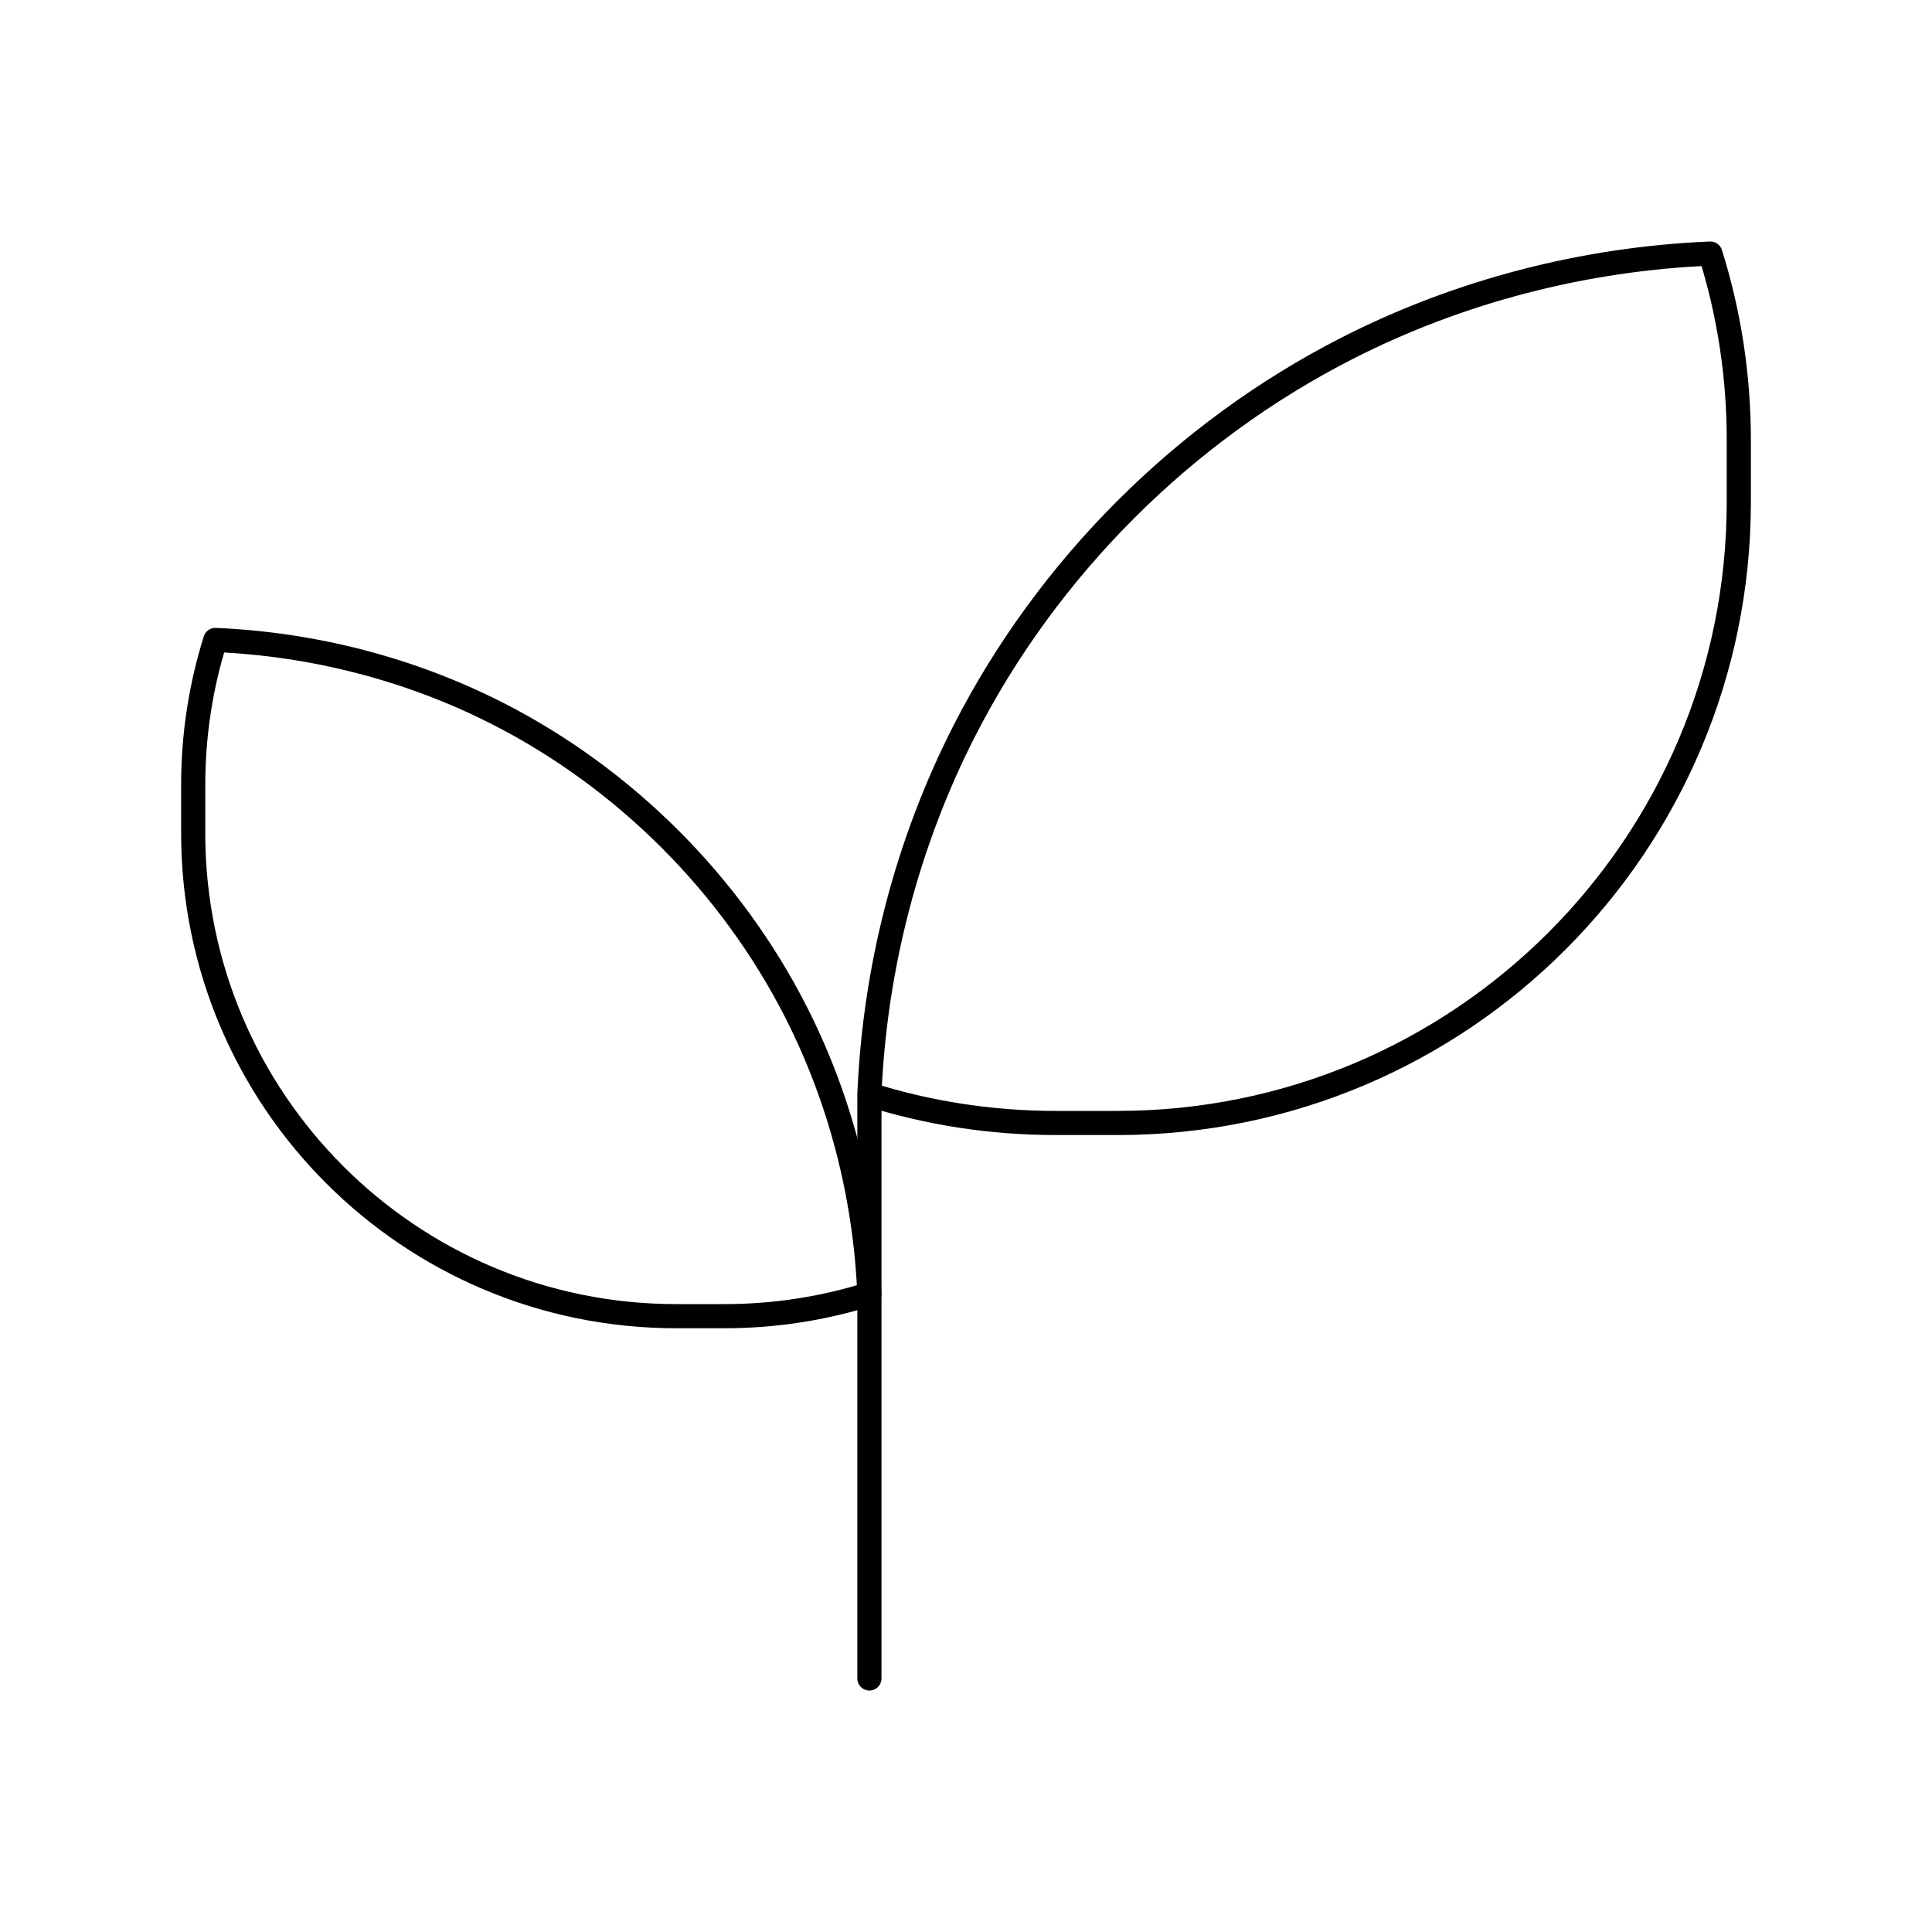 <svg width="80" height="80" viewBox="0 0 80 80" fill="none" xmlns="http://www.w3.org/2000/svg">
  <path d="M36 45.501V69.501" stroke="currentColor" stroke-linecap="round" stroke-linejoin="round" />
  <path d="M28 54.5C16.954 54.5 8 45.546 8 34.5V32.501C8 30.411 8.321 28.395 8.916 26.5C12.971 26.67 16.994 27.705 20.609 29.547C25.878 32.232 30.268 36.622 32.952 41.891C34.794 45.506 35.83 49.529 35.999 53.584C34.105 54.179 32.089 54.5 29.998 54.5H28Z" stroke="currentColor" stroke-linecap="round" stroke-linejoin="round" />
  <path d="M46.285 46.5C60.487 46.5 72 34.987 72 20.785V18.215C72 15.527 71.588 12.935 70.823 10.5C65.608 10.718 60.436 12.049 55.788 14.418C49.014 17.869 43.369 23.514 39.918 30.288C37.549 34.937 36.218 40.108 36 45.322C38.436 46.088 41.027 46.5 43.715 46.5H46.285Z" stroke="currentColor" stroke-linecap="round" stroke-linejoin="round" />
</svg>